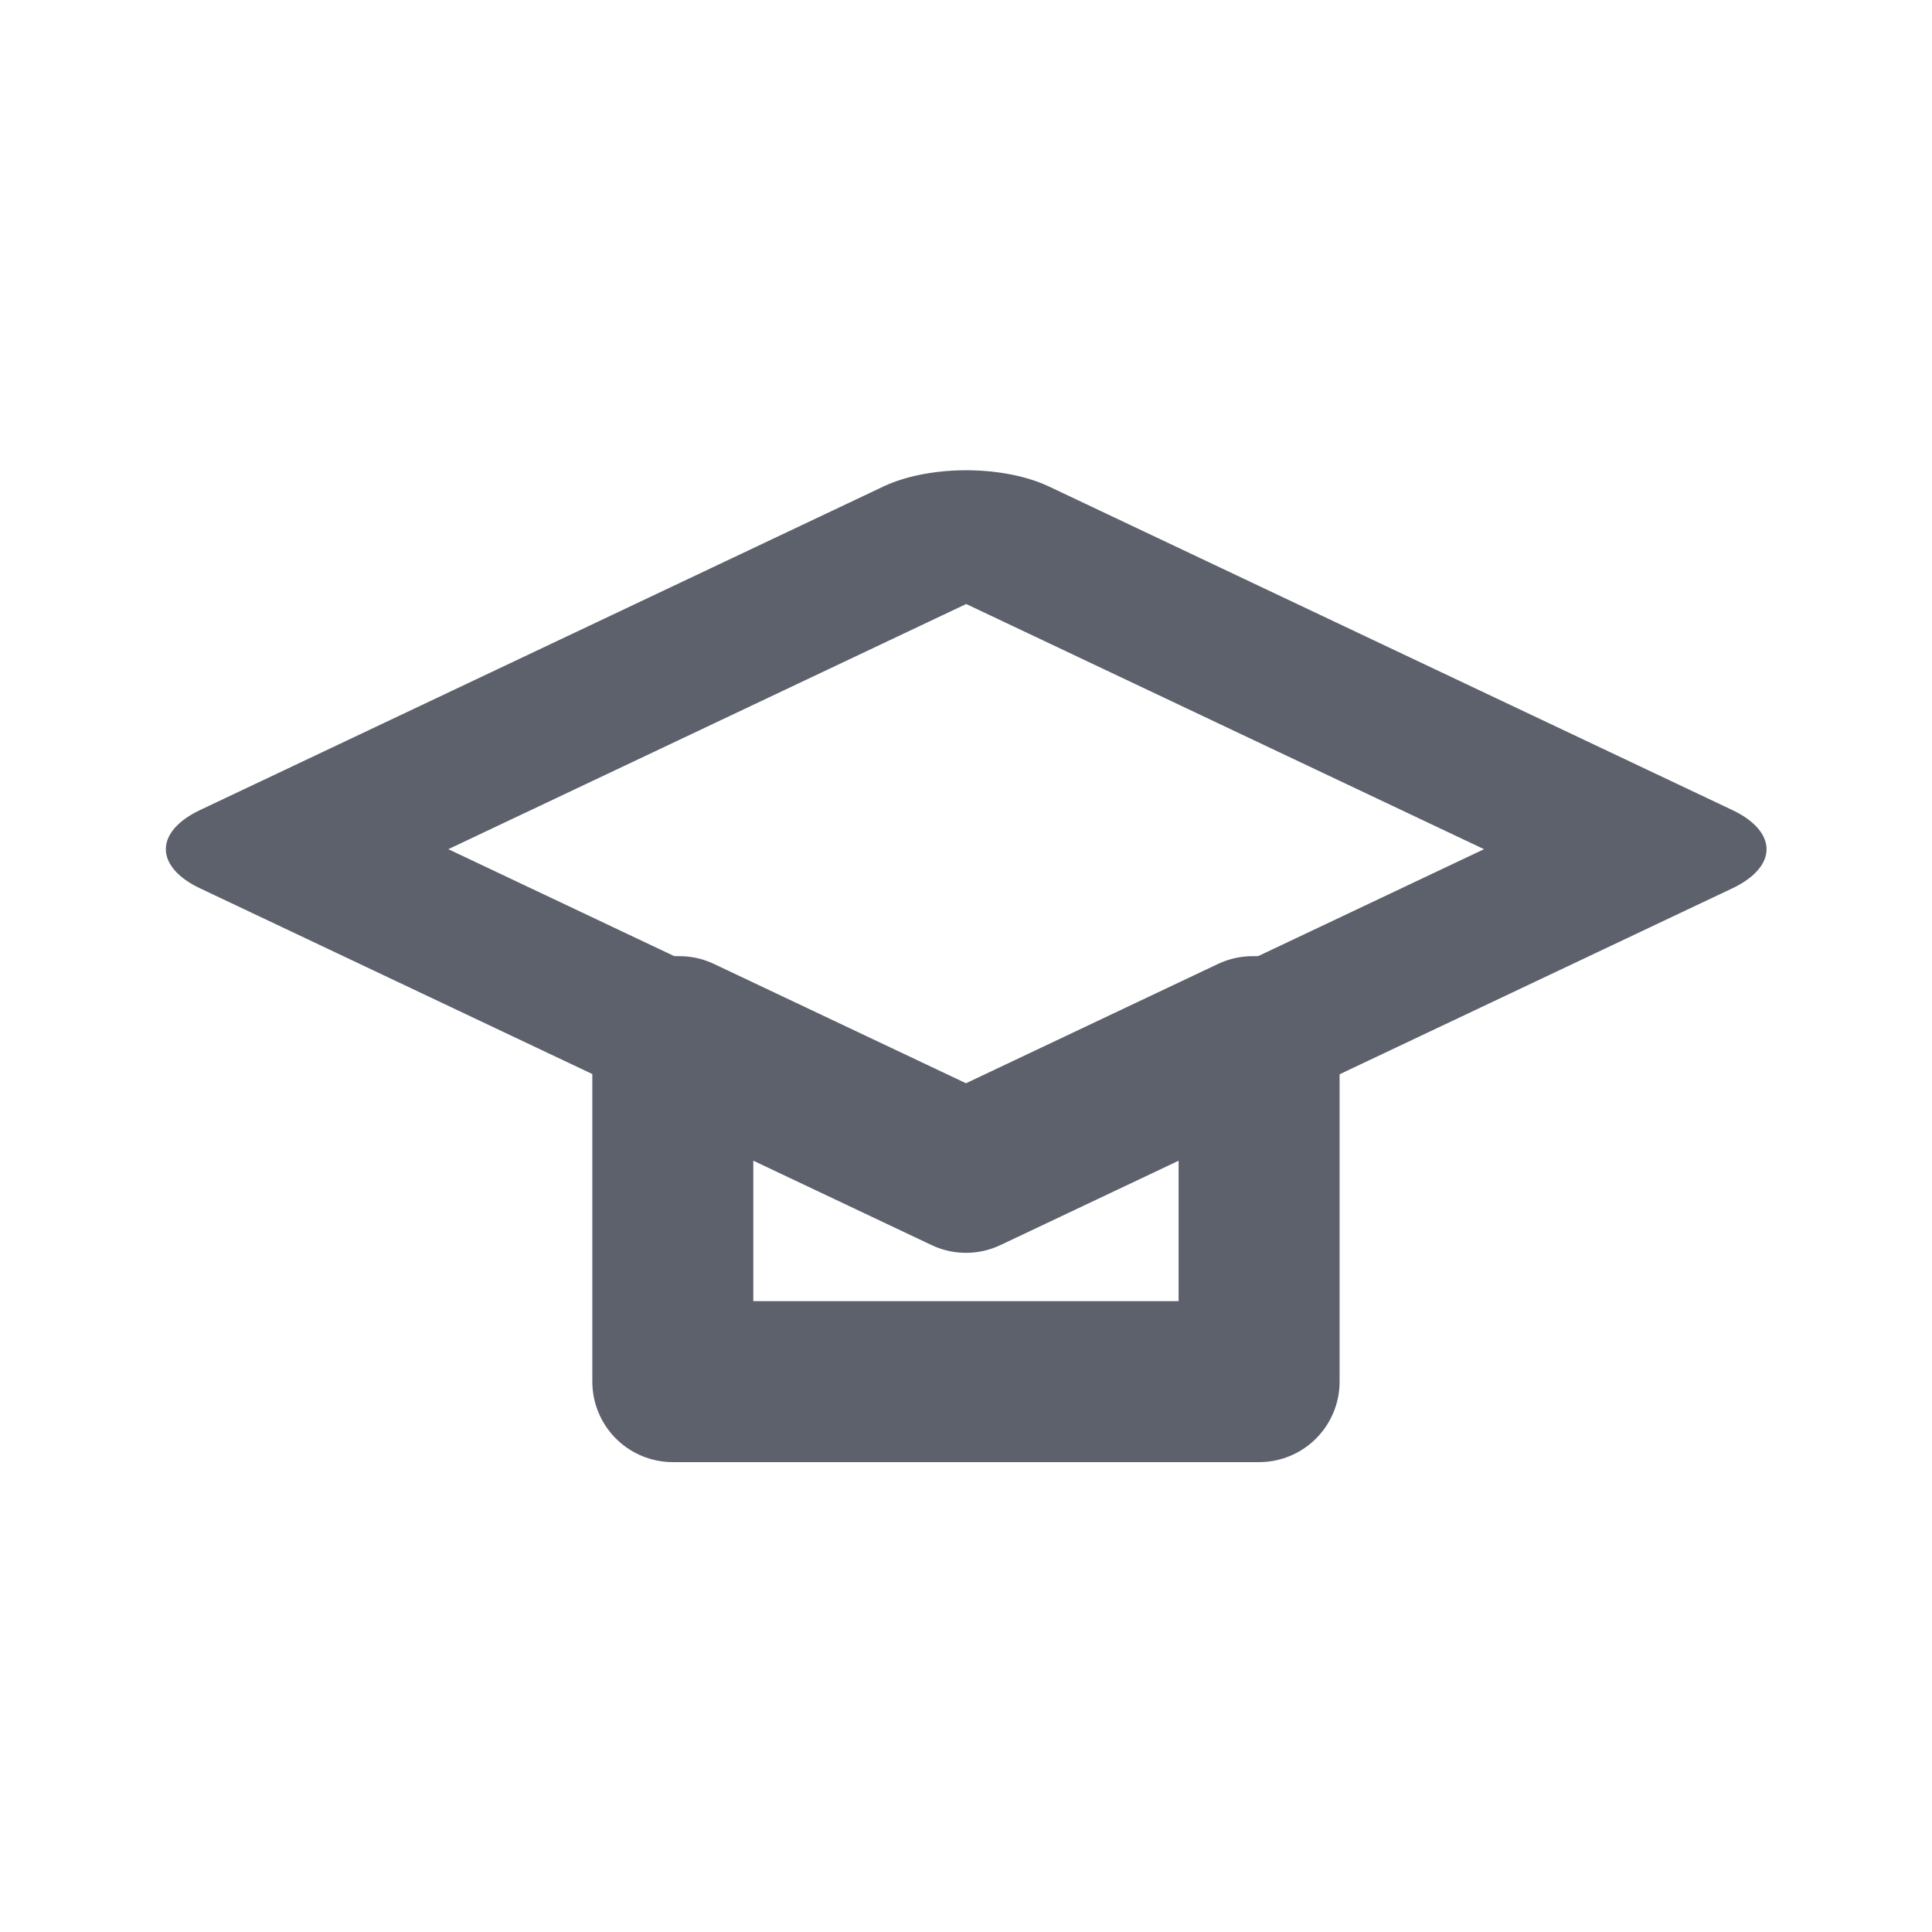 <?xml version="1.0" encoding="UTF-8" standalone="no"?>
<!-- Created with Inkscape (http://www.inkscape.org/) -->

<svg
   xmlns:dc="http://purl.org/dc/elements/1.1/"
   xmlns:cc="http://creativecommons.org/ns#"
   xmlns:rdf="http://www.w3.org/1999/02/22-rdf-syntax-ns#"
   xmlns:svg="http://www.w3.org/2000/svg"
   xmlns="http://www.w3.org/2000/svg"
   xmlns:sodipodi="http://sodipodi.sourceforge.net/DTD/sodipodi-0.dtd"
   xmlns:inkscape="http://www.inkscape.org/namespaces/inkscape"
   id="svg7384"
   style="enable-background:new"
   height="24"
   width="24"
   version="1.1"
   inkscape:version="0.92.3 (2405546, 2018-03-11)"
   sodipodi:docname="view-list-trainingleveltypes.svg"
   inkscape:export-filename="/home/ekleinod/working/git/tt-schiri/refereemanager/refereemanager/src/main/resources/icons/24x24/own/view-list-trainingleveltypes.png"
   inkscape:export-xdpi="96"
   inkscape:export-ydpi="96">
  <sodipodi:namedview
     pagecolor="#ffffff"
     bordercolor="#666666"
     borderopacity="1"
     objecttolerance="10"
     gridtolerance="10"
     guidetolerance="10"
     inkscape:pageopacity="0"
     inkscape:pageshadow="2"
     inkscape:window-width="1920"
     inkscape:window-height="998"
     id="namedview12"
     showgrid="false"
     inkscape:zoom="34.166667"
     inkscape:cx="2.2829267"
     inkscape:cy="12"
     inkscape:window-x="0"
     inkscape:window-y="27"
     inkscape:window-maximized="1"
     inkscape:current-layer="svg7384" />
  <title
     id="title8473">Paper Symbolic Icon Theme</title>
  <defs
     id="defs7386">
    <filter
       id="filter7554"
       style="color-interpolation-filters:sRGB">
      <feBlend
         id="feBlend7556"
         in2="BackgroundImage"
         mode="darken" />
    </filter>
    <linearGradient
       id="linearGradient4562">
      <stop
         offset="0"
         style="stop-color:#ffffff"
         id="stop4564" />
      <stop
         offset="1"
         style="stop-color:#d6d6d2"
         id="stop4566" />
    </linearGradient>
    <linearGradient
       id="linearGradient3824">
      <stop
         offset="0"
         style="stop-color:#ffffff"
         id="stop3826" />
      <stop
         offset="1"
         style="stop-color:#c9c9c9"
         id="stop3828" />
    </linearGradient>
  </defs>
  <path
     inkscape:connector-curvature="0"
     style="opacity:1;fill:none;fill-opacity:1;stroke:#5c616c;stroke-width:2;stroke-linecap:butt;stroke-linejoin:round;stroke-miterlimit:4;stroke-dasharray:none;stroke-dashoffset:0;stroke-opacity:1"
     d="m 8.358,12.878 v 4.285 h 7.283 v -4.285 h -0.082 l -3.559,1.685 -3.559,-1.685 z"
     id="rect938" />
  <rect
     style="opacity:1;fill:none;fill-opacity:1;stroke:#5c616c;stroke-width:2.274;stroke-linecap:butt;stroke-linejoin:round;stroke-miterlimit:4;stroke-dasharray:none;stroke-dashoffset:0;stroke-opacity:1"
     id="rect936"
     width="9.39"
     height="9.39"
     x="14.267"
     y="0.99"
     transform="matrix(0.904,0.428,-0.904,0.428,0,0)" />
</svg>
